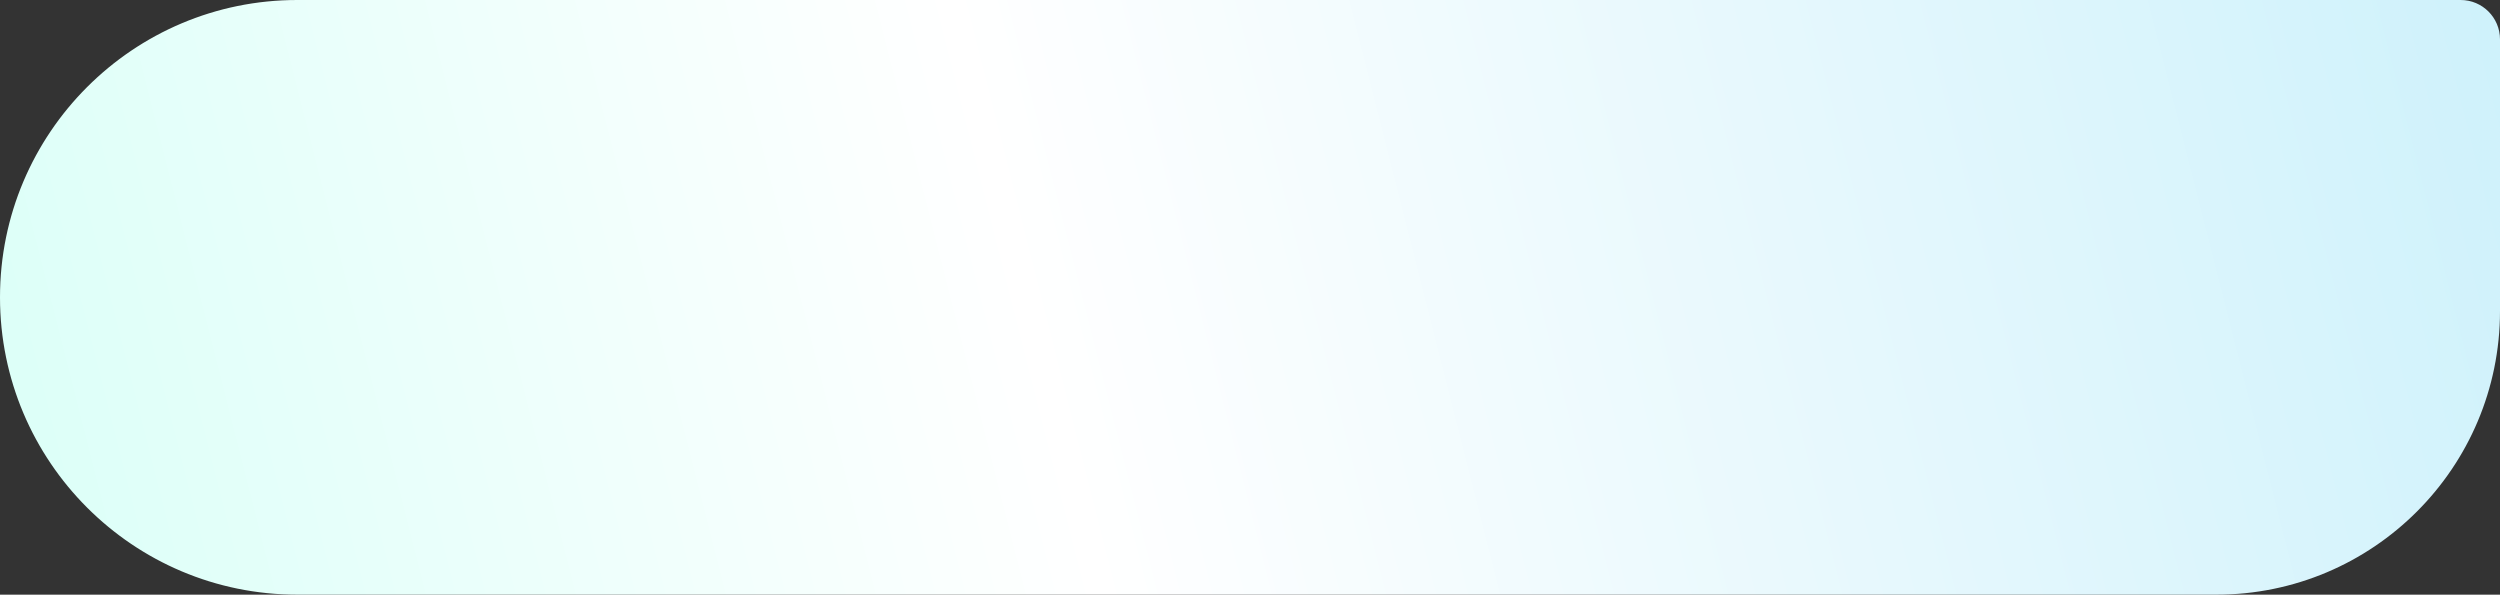 <svg width="206" height="49" viewBox="0 0 206 49" fill="none" xmlns="http://www.w3.org/2000/svg">
<rect x="0" y="0" width="206" height="49" fill="#333333" stroke="none"/>
<path d="M0 24.5C0 10.969 10.969 0 24.5 0H202.756C204.548 0 206 1.452 206 3.244V25.624C206 38.534 195.534 49 182.624 49H24.5C10.969 49 0 38.031 0 24.5V24.5Z" fill="url(#paint0_linear_2953_16589)"/>
<defs>
<linearGradient id="paint0_linear_2953_16589" x1="-6" y1="57.5" x2="210.5" y2="2.5" gradientUnits="userSpaceOnUse">
<stop stop-color="#D7FFF7"/>
<stop offset="0.429" stop-color="white"/>
<stop offset="1" stop-color="#CDF1FB"/>
</linearGradient>
</defs>
</svg>
